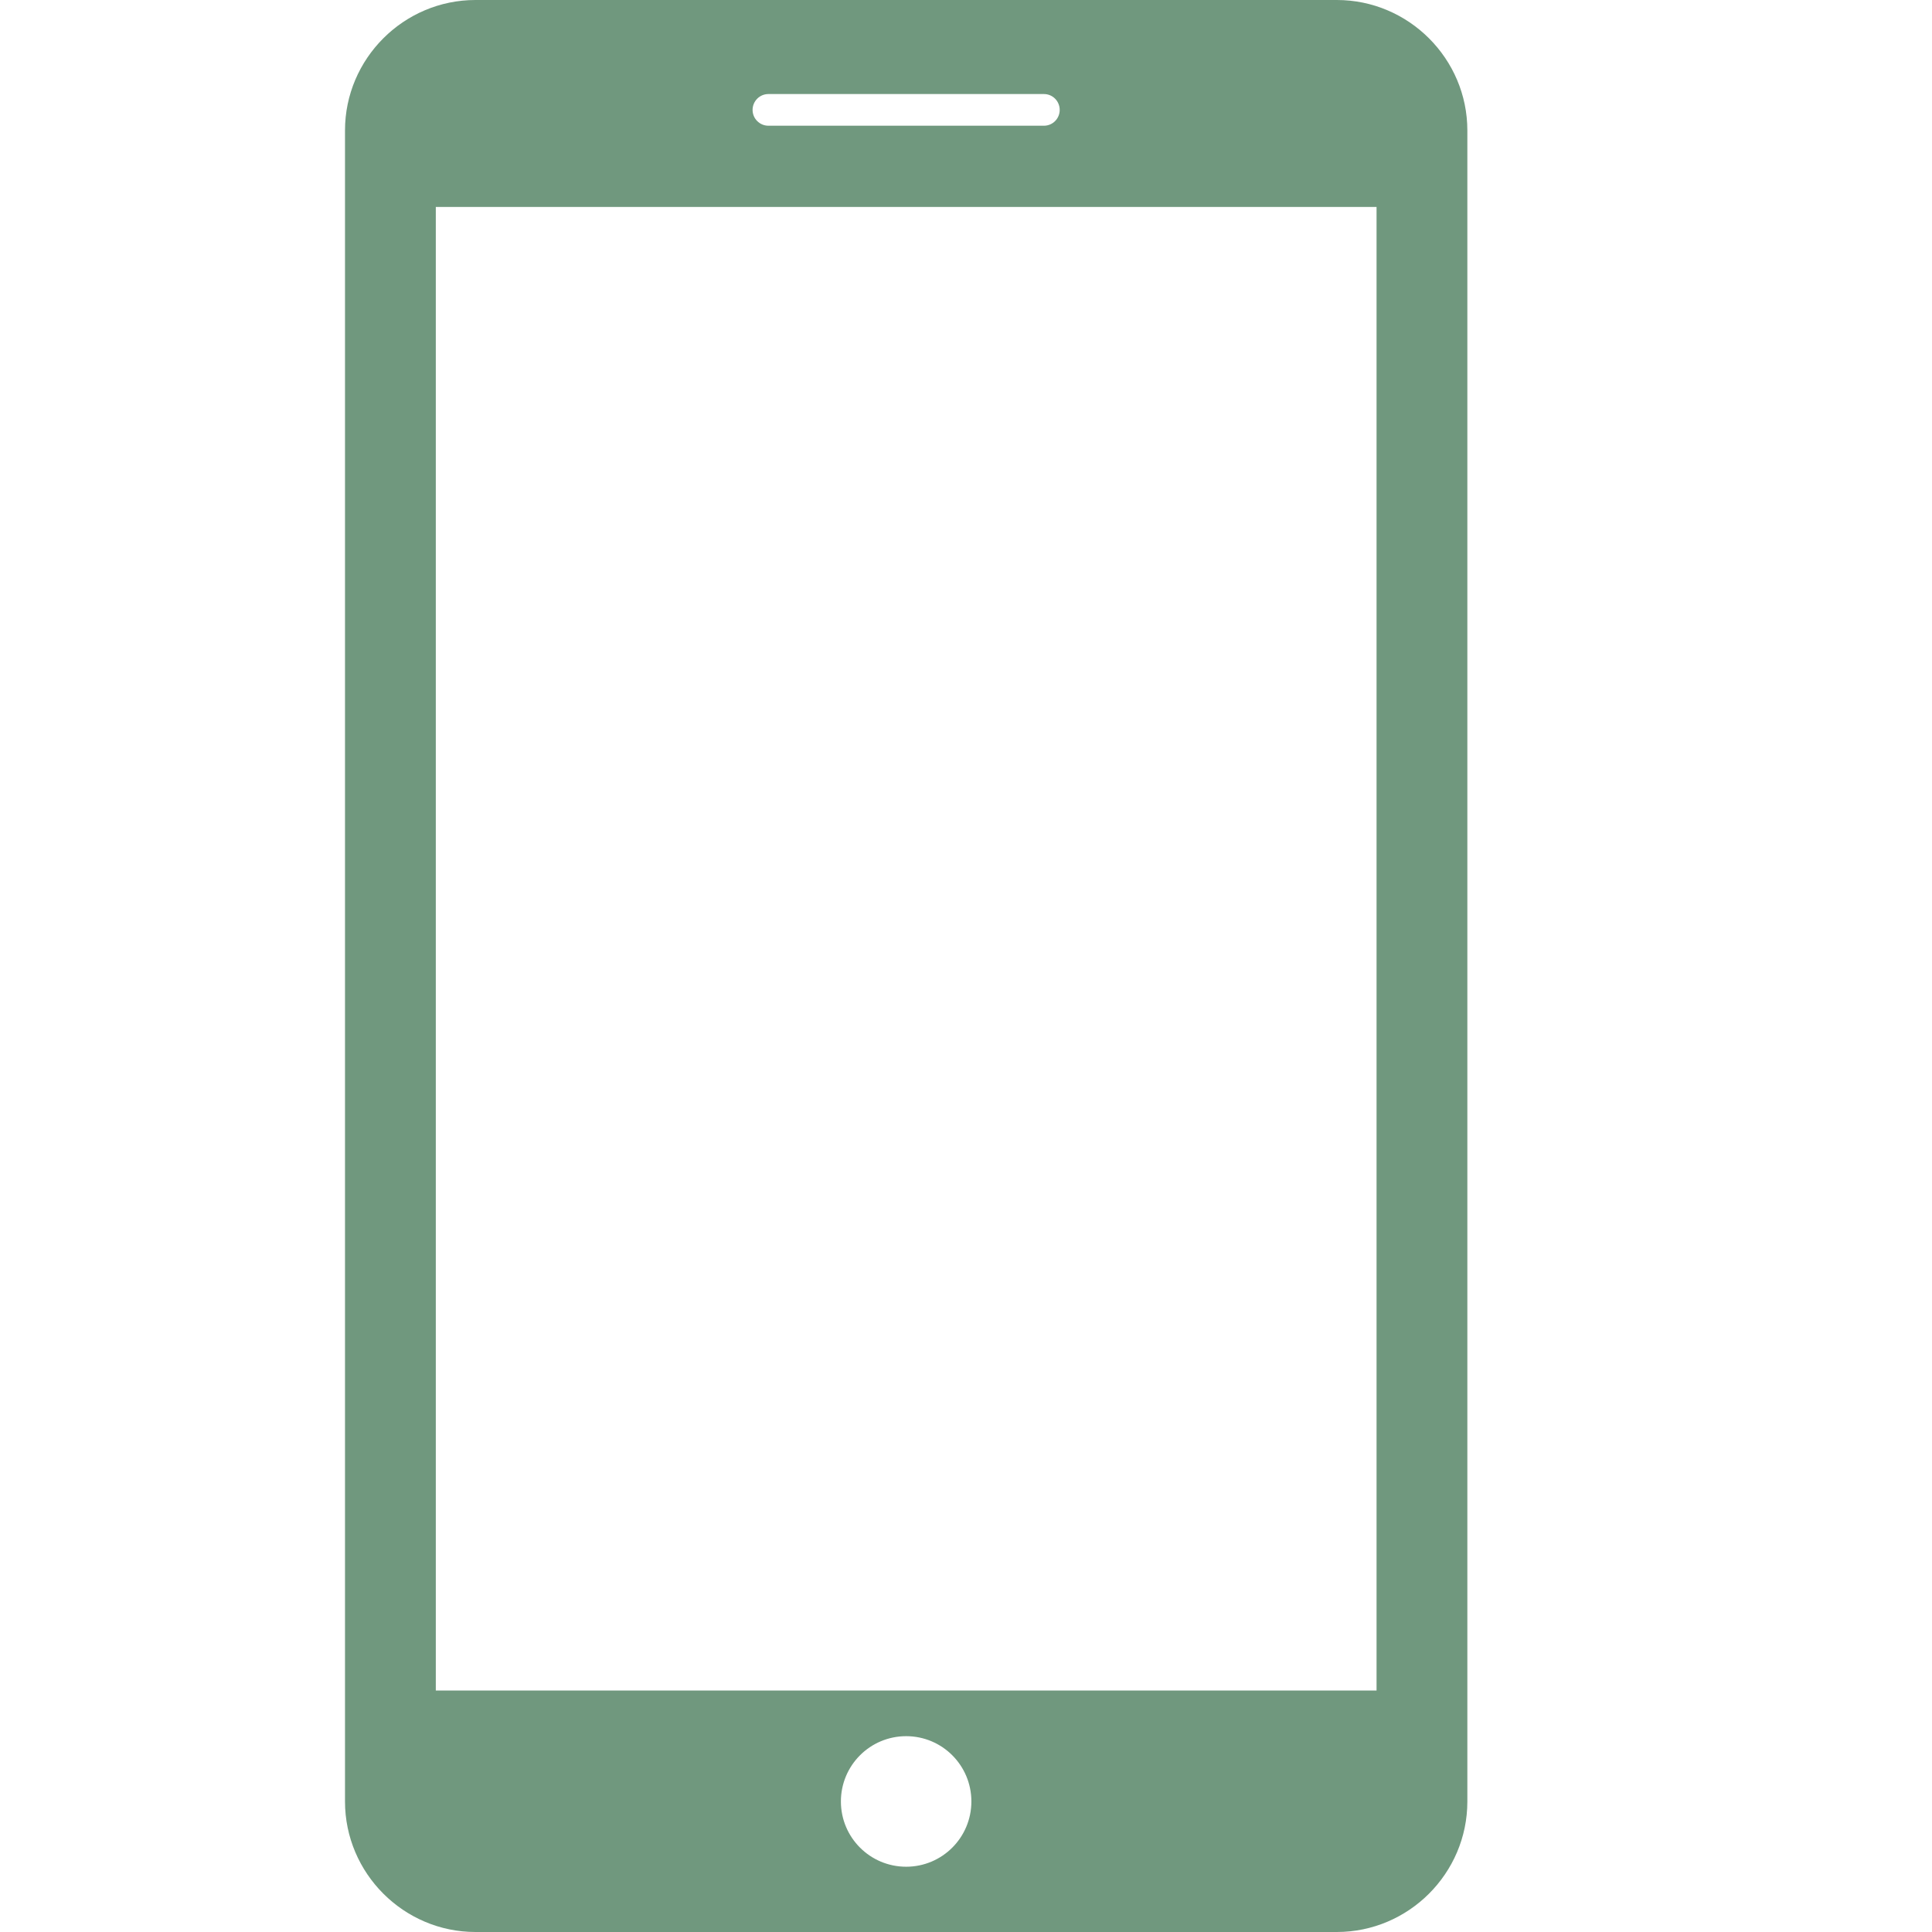 <svg width="28" height="28" viewBox="0 0 28 28" fill="none" xmlns="http://www.w3.org/2000/svg">
<path d="M19.374 0H6.891C5.851 0 5 0.85 5 1.891V26.108C5 27.149 5.851 28 6.891 28H19.374C20.414 28 21.266 27.15 21.266 26.109V1.891C21.266 0.85 20.414 0 19.374 0ZM11.136 1.363H15.13C15.256 1.363 15.358 1.466 15.358 1.593C15.358 1.719 15.256 1.822 15.13 1.822H11.136C11.01 1.822 10.907 1.719 10.907 1.593C10.907 1.466 11.01 1.363 11.136 1.363ZM13.133 27.054C12.61 27.054 12.187 26.631 12.187 26.108C12.187 25.585 12.61 25.162 13.133 25.162C13.655 25.162 14.078 25.585 14.078 26.108C14.078 26.631 13.655 27.054 13.133 27.054ZM19.95 24.5H6.316V2.999H19.95V24.5Z" fill="#70987E"/>
</svg>

